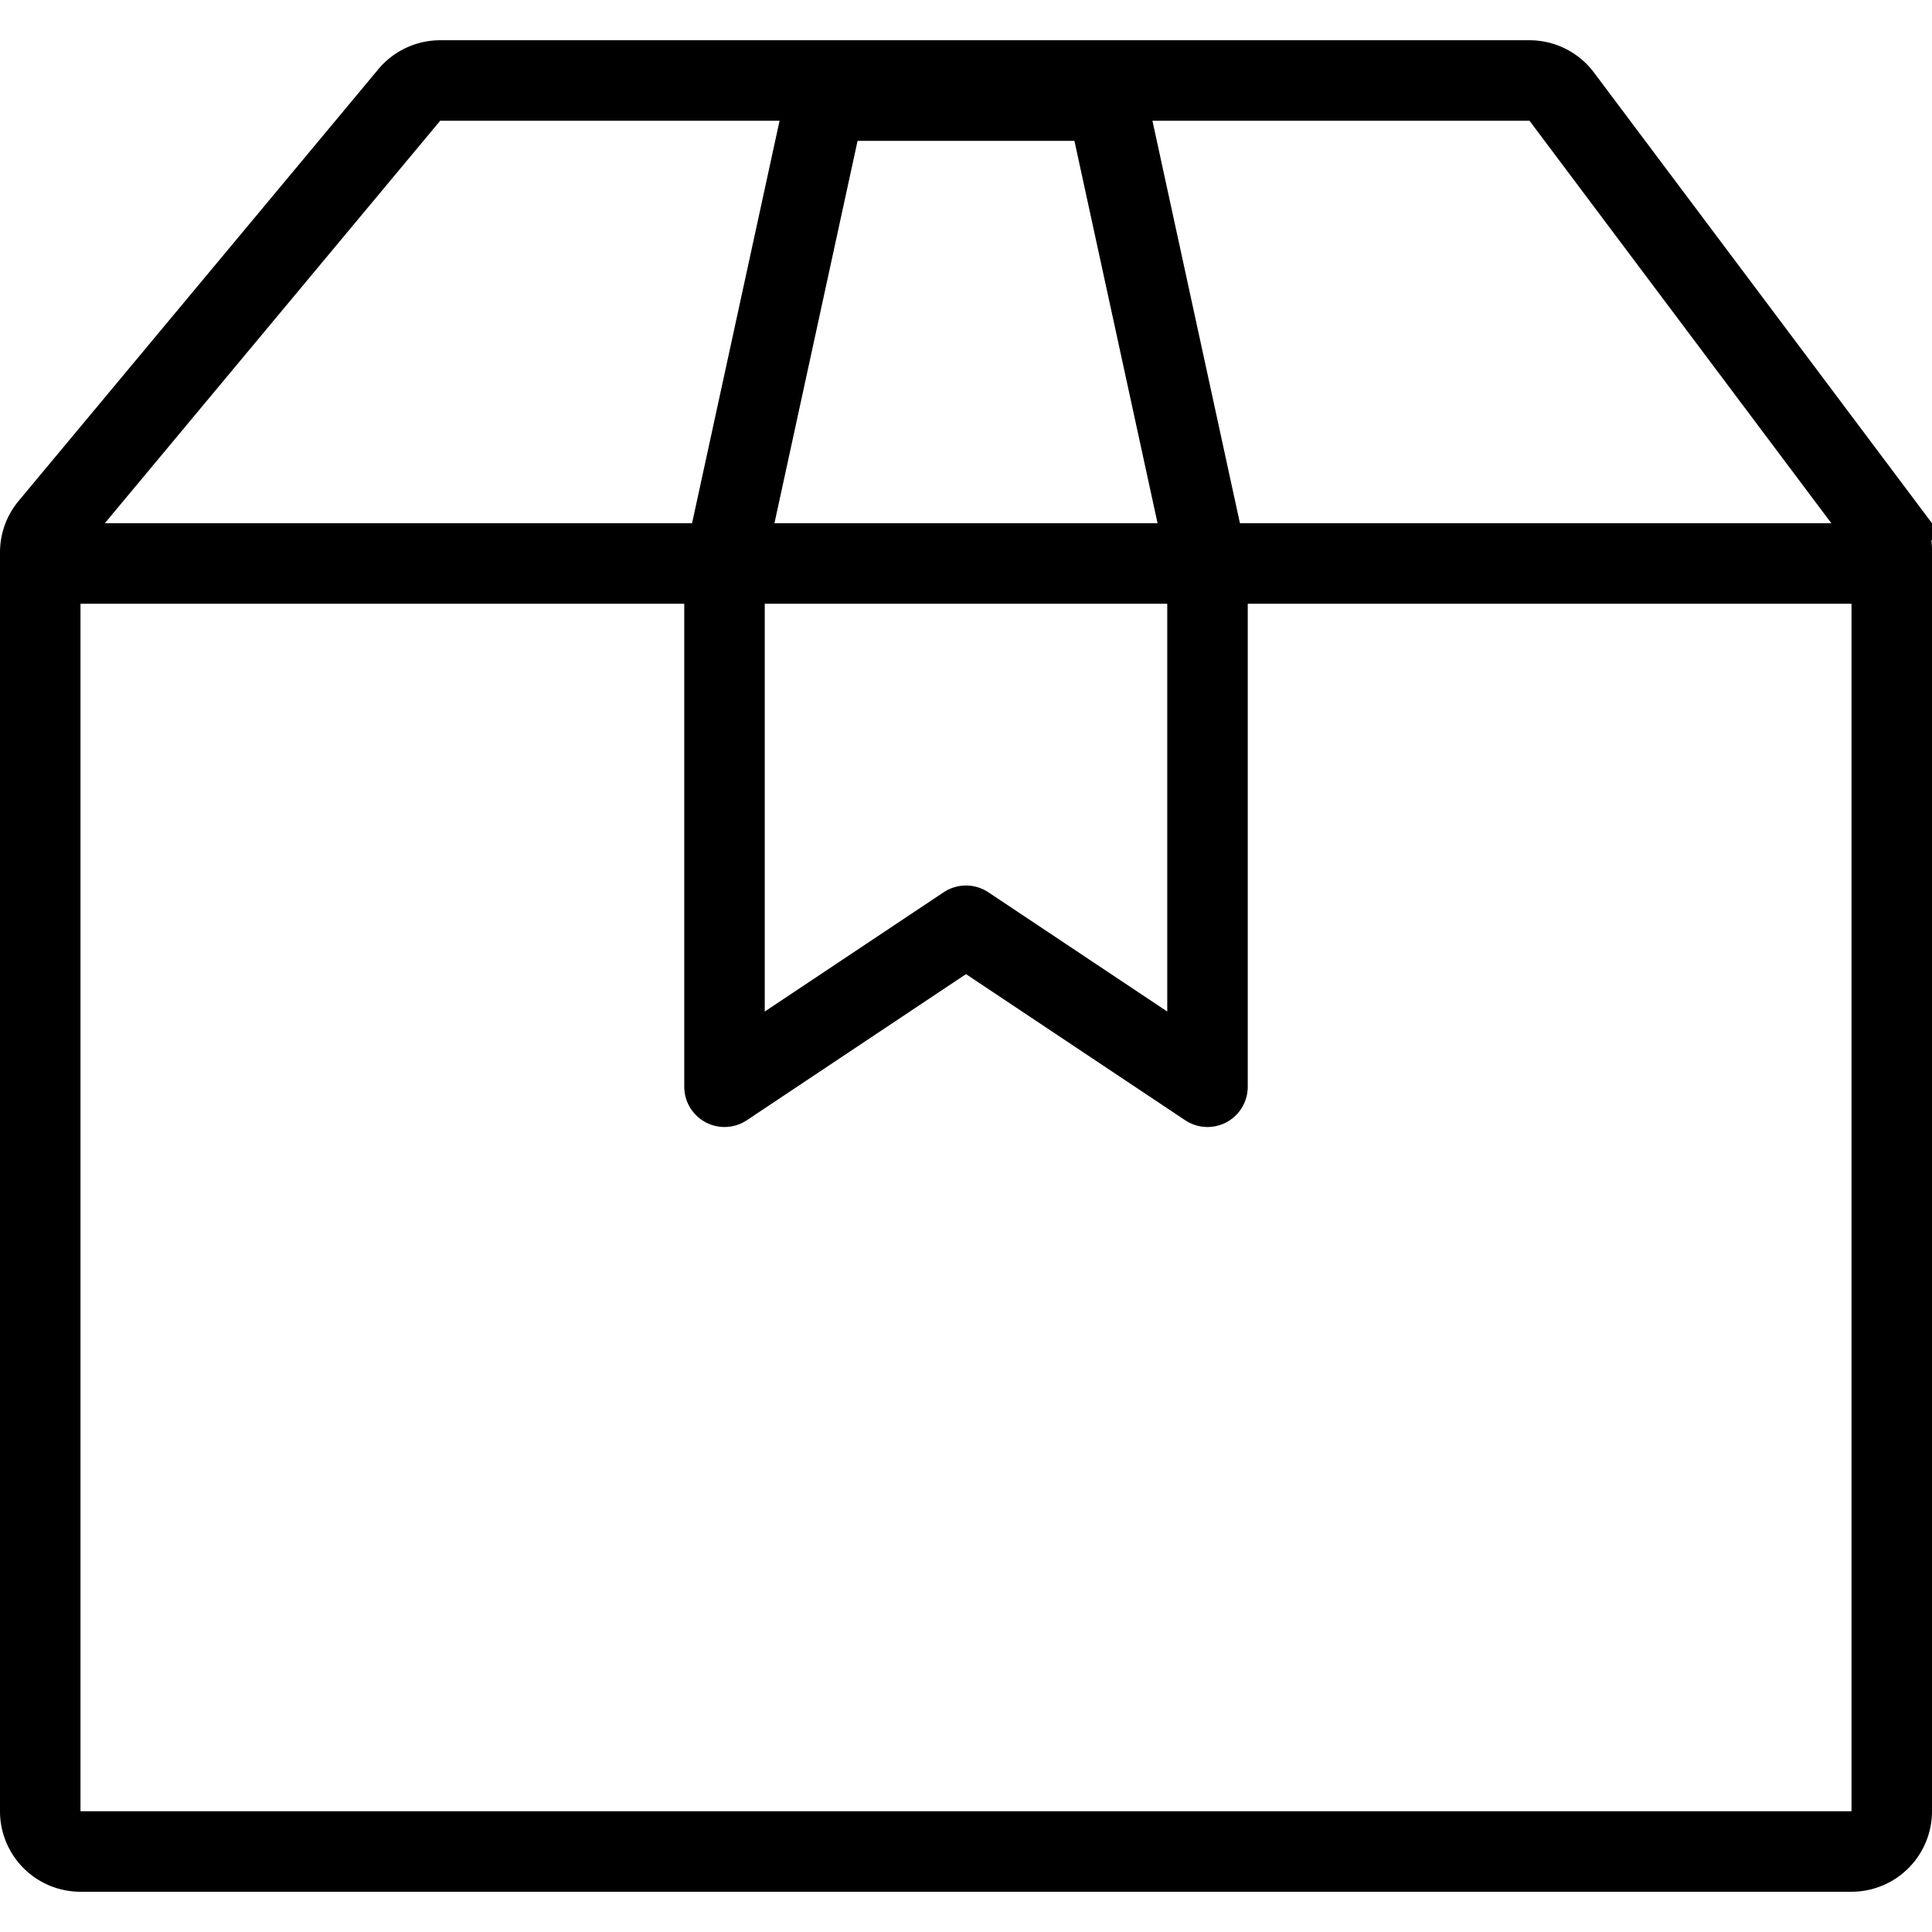 <?xml version="1.0" encoding="utf-8"?><svg width="48" height="48" fill="none" xmlns="http://www.w3.org/2000/svg" viewBox="0 0 48 48"><path d="M47 13.667V45a1 1 0 01-1 1H2a1 1 0 01-1-1V13.724a1 1 0 01.232-.64L10.168 2.36a1 1 0 01.769-.36H38a1 1 0 01.8.4l8 10.667.8-.6-.8.6a1 1 0 01.2.6zM1 14h46" stroke="currentColor" stroke-width="2"/><path d="M18 14l2.5-11.5h7L30 14v13l-6-4-6 4V14z" stroke="currentColor" stroke-width="2" stroke-linecap="round" stroke-linejoin="round"/></svg>